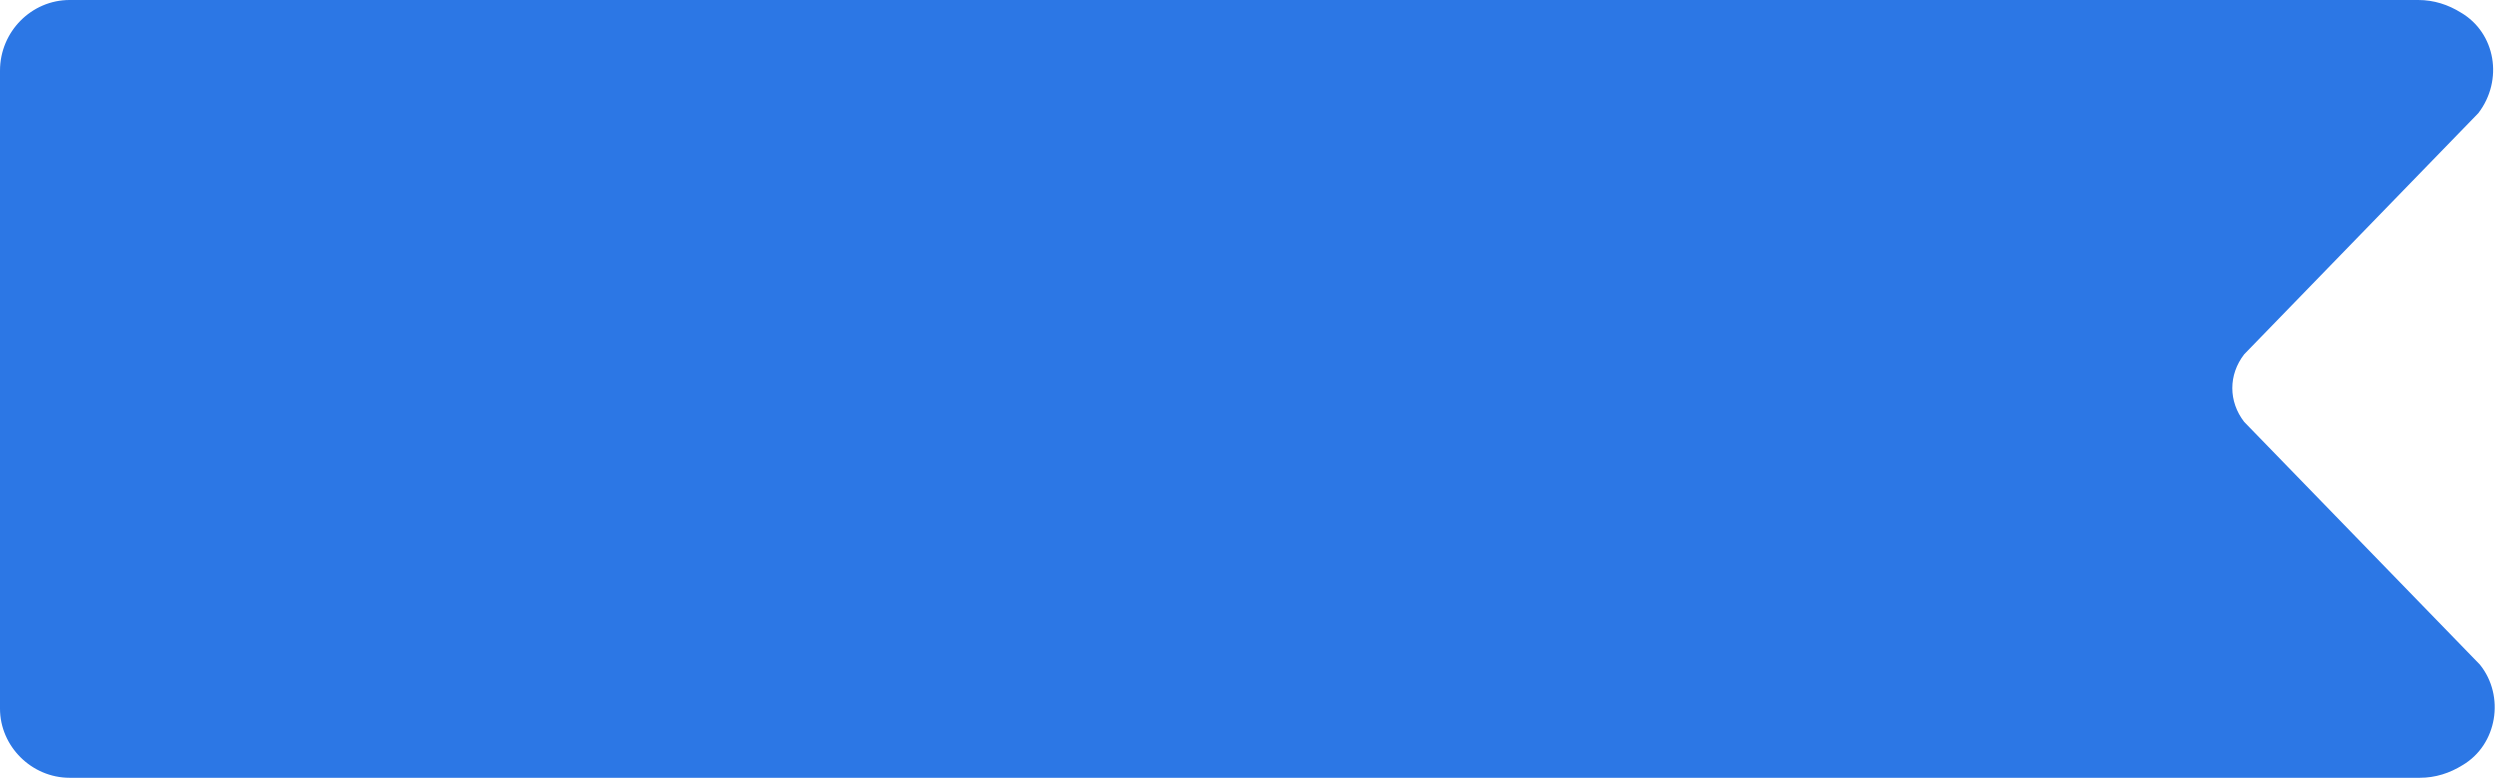 <?xml version="1.0" encoding="UTF-8"?>
<svg width="90px" height="28px" viewBox="0 0 90 28" version="1.1" xmlns="http://www.w3.org/2000/svg"
     xmlns:xlink="http://www.w3.org/1999/xlink">
  <path
    d="M56.359,-30.905 L33.395,-30.905 C32.037,-30.905 30.905,-29.766 30.905,-28.399 L30.905,56.207 C30.905,56.776 31.075,57.289 31.358,57.744 C32.093,58.997 33.847,59.282 34.979,58.371 L43.717,49.886 C44.452,49.316 45.414,49.316 46.15,49.886 L54.831,58.314 C56.019,59.225 57.717,58.94 58.452,57.687 C58.735,57.232 58.905,56.719 58.905,56.15 L58.905,-28.399 C58.905,-29.766 57.773,-30.905 56.359,-30.905 Z"
    id="形状" fill="#2C77E5" fill-rule="nonzero"
    transform="translate(44.905, 14) rotate(-90) translate(-44.905, -14) "></path>
</svg>
